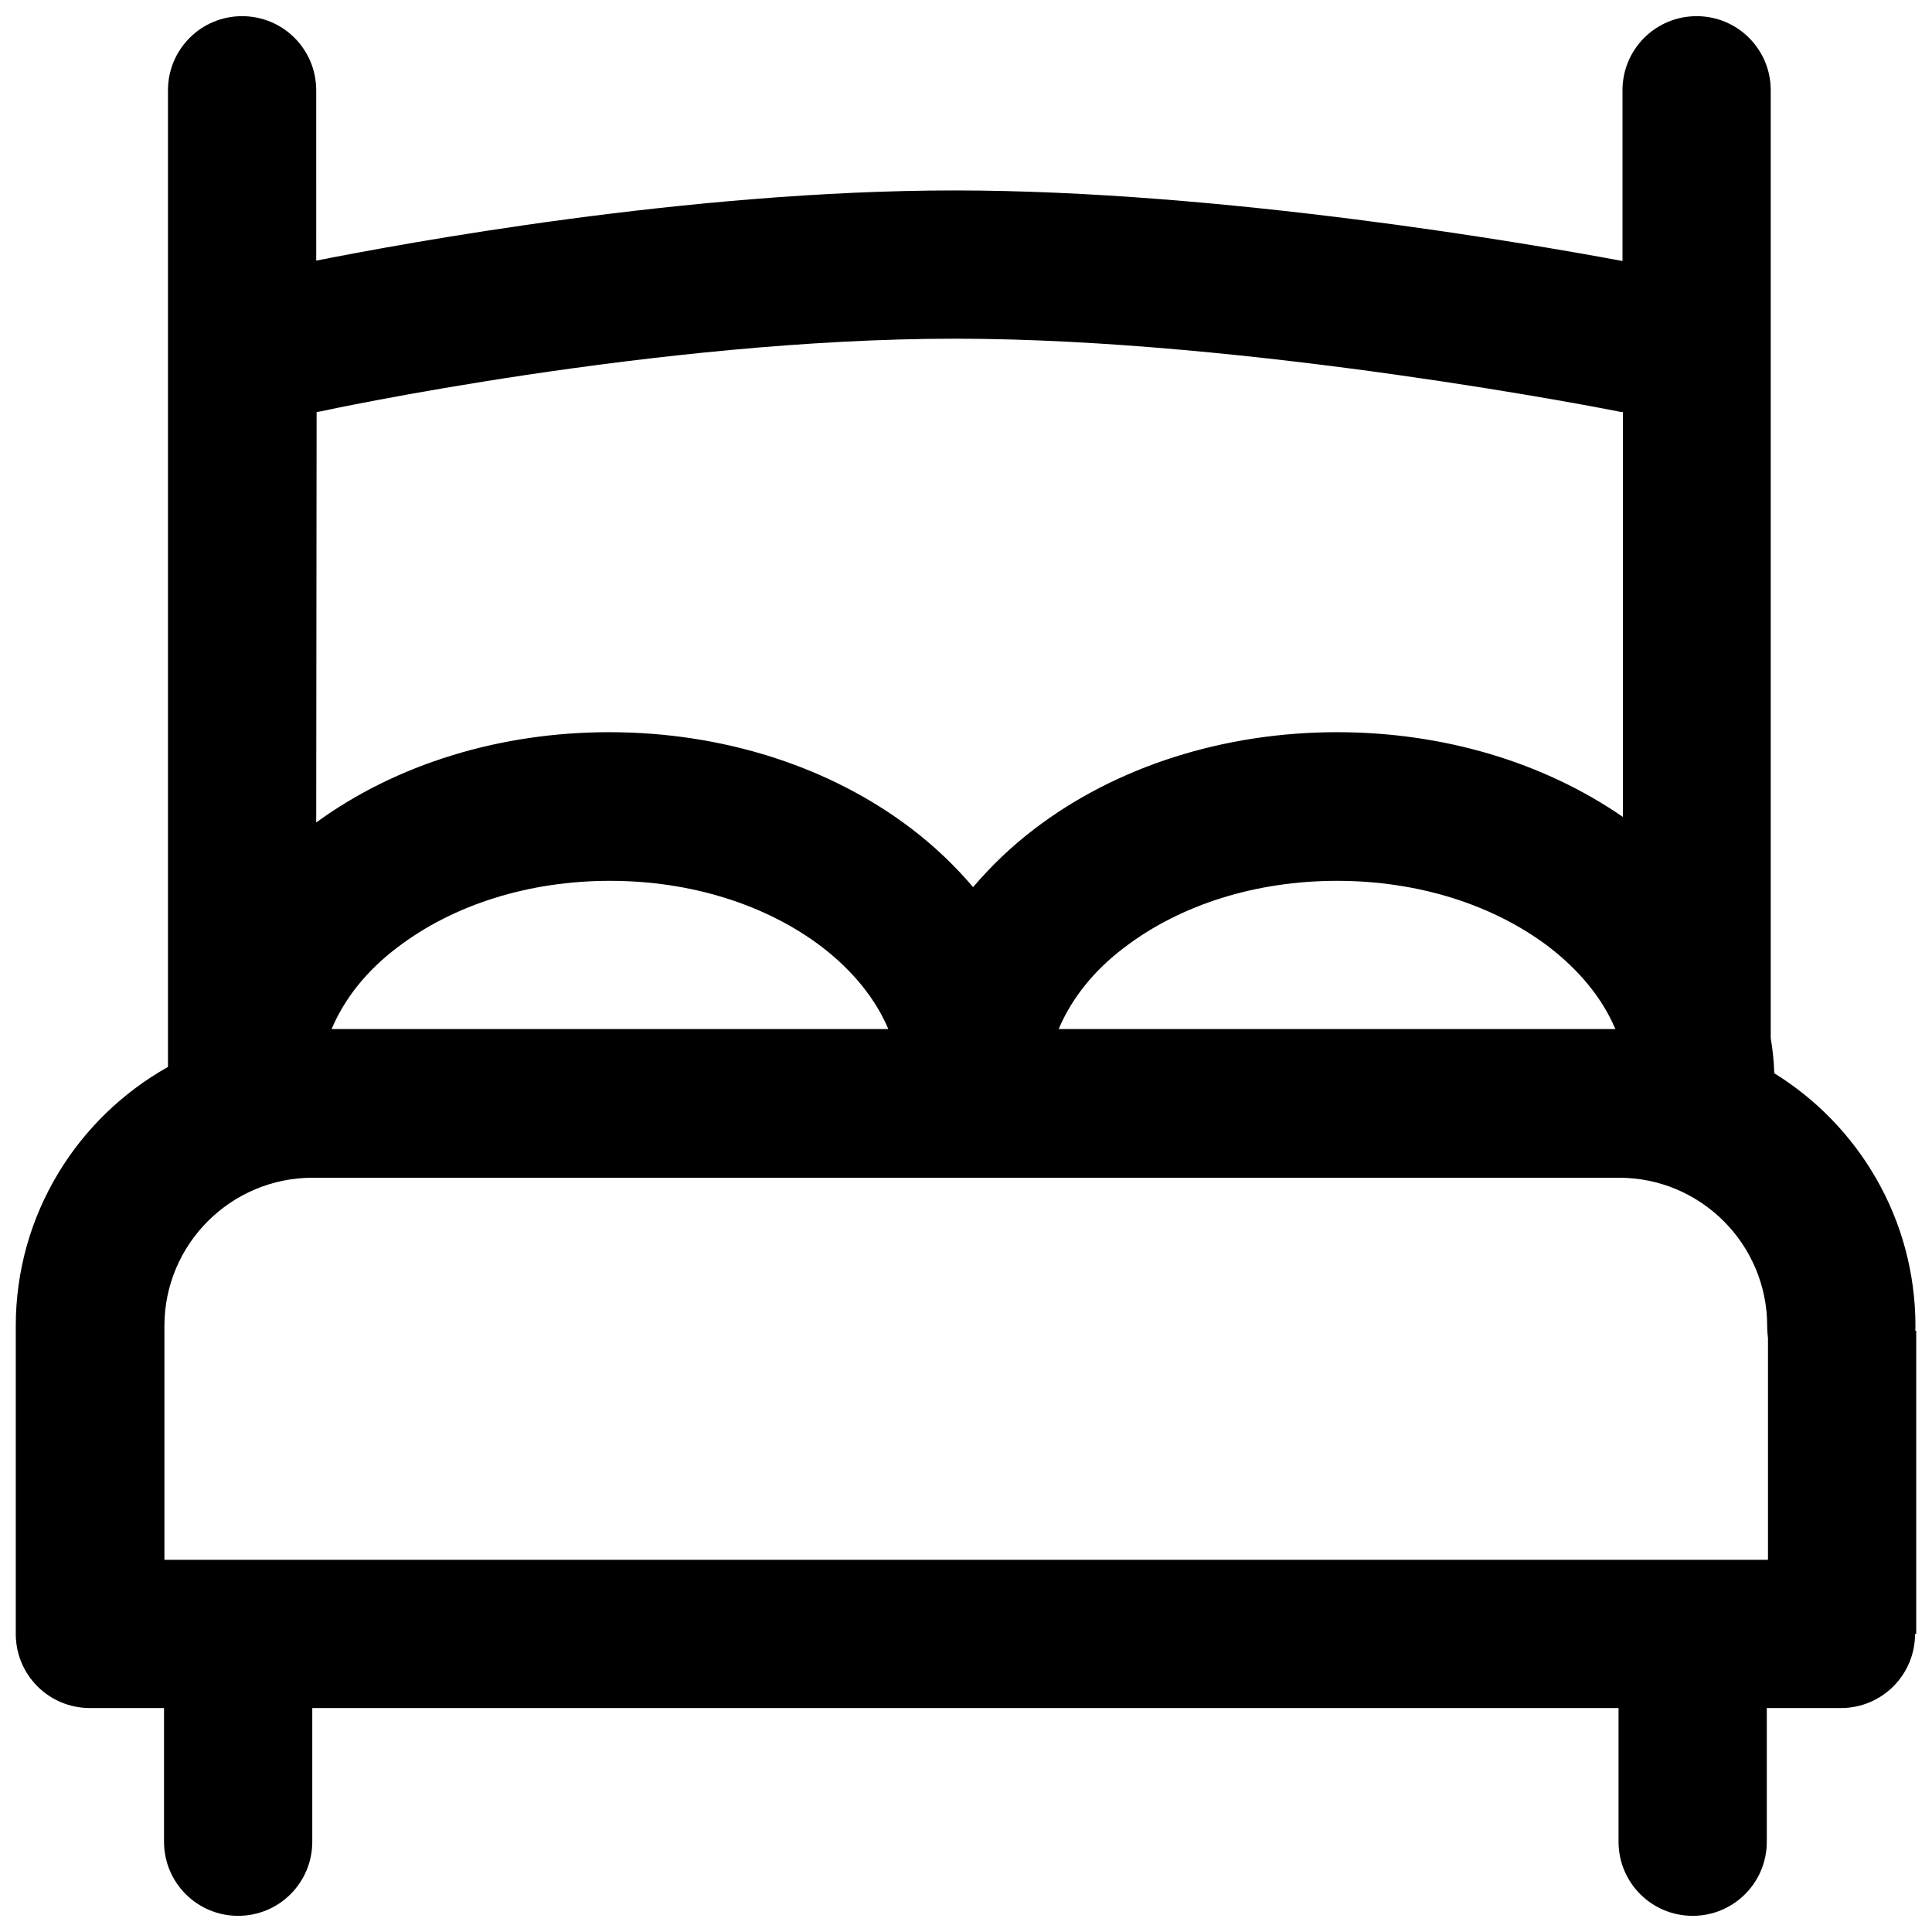 <svg xmlns="http://www.w3.org/2000/svg" xml:space="preserve" viewBox="0 0 490 490"><path d="M467.1 395.6H41.7v-59.3c0-20.8 16.9-37.6 37.6-37.6h331.3c20.8 0 37.6 16.9 37.6 37.6 0 10.4 8.4 18.8 18.8 18.8s18.8-8.4 18.8-18.8c0-27-14.3-50.8-35.8-64.1-.1-3-.4-6-.9-8.9V22.9c0-10.4-8.4-18.8-18.8-18.8s-18.8 8.4-18.8 18.8v43.3c-23-4.3-101.3-17.9-169.4-17.9-67.4 0-139.6 13.4-161.9 17.8V22.9c0-10.4-8.4-18.8-18.8-18.8s-18.8 8.4-18.8 18.8v247.7C19.6 283.5 4 308.1 4 336.3v78.1c0 10.4 8.4 18.8 18.8 18.8h18.8v33.9c0 10.4 8.4 18.8 18.8 18.8s18.8-8.4 18.8-18.8v-33.9h331.3v33.9c0 10.4 8.4 18.8 18.8 18.8s18.8-8.4 18.8-18.8v-33.9h18.8c10.4 0 18.8-8.4 18.8-18.8.2-10.4-8.3-18.8-18.6-18.8zM84.1 261c3.2-7.6 8.8-14.8 16.8-20.8 14.2-10.8 33.3-16.8 53.8-16.8s39.6 6 53.8 16.8c7.9 6.1 13.6 13.2 16.8 20.8H84.1zm184.4 0c3.2-7.6 8.8-14.8 16.8-20.8 14.2-10.8 33.3-16.8 53.8-16.8s39.6 6 53.8 16.8c7.9 6.1 13.6 13.2 16.8 20.8H268.5zM80.3 104.5c.4-.1.8-.1 1.2-.2.8-.2 85.5-18.4 160.7-18.4 75.3 0 167.6 18.3 168.5 18.5.3.1.6.1.9.1v102.7c-20.1-13.9-45.6-21.5-72.5-21.5-28.7 0-56 8.7-76.7 24.5-5.9 4.5-11.1 9.5-15.6 14.8-4.5-5.3-9.7-10.3-15.6-14.8-20.7-15.8-47.9-24.5-76.7-24.5-27.7 0-54 8.1-74.3 22.9l.1-104.1z"/><path d="m486 414.4-37.6 2.7v-79.6H486z"/></svg>